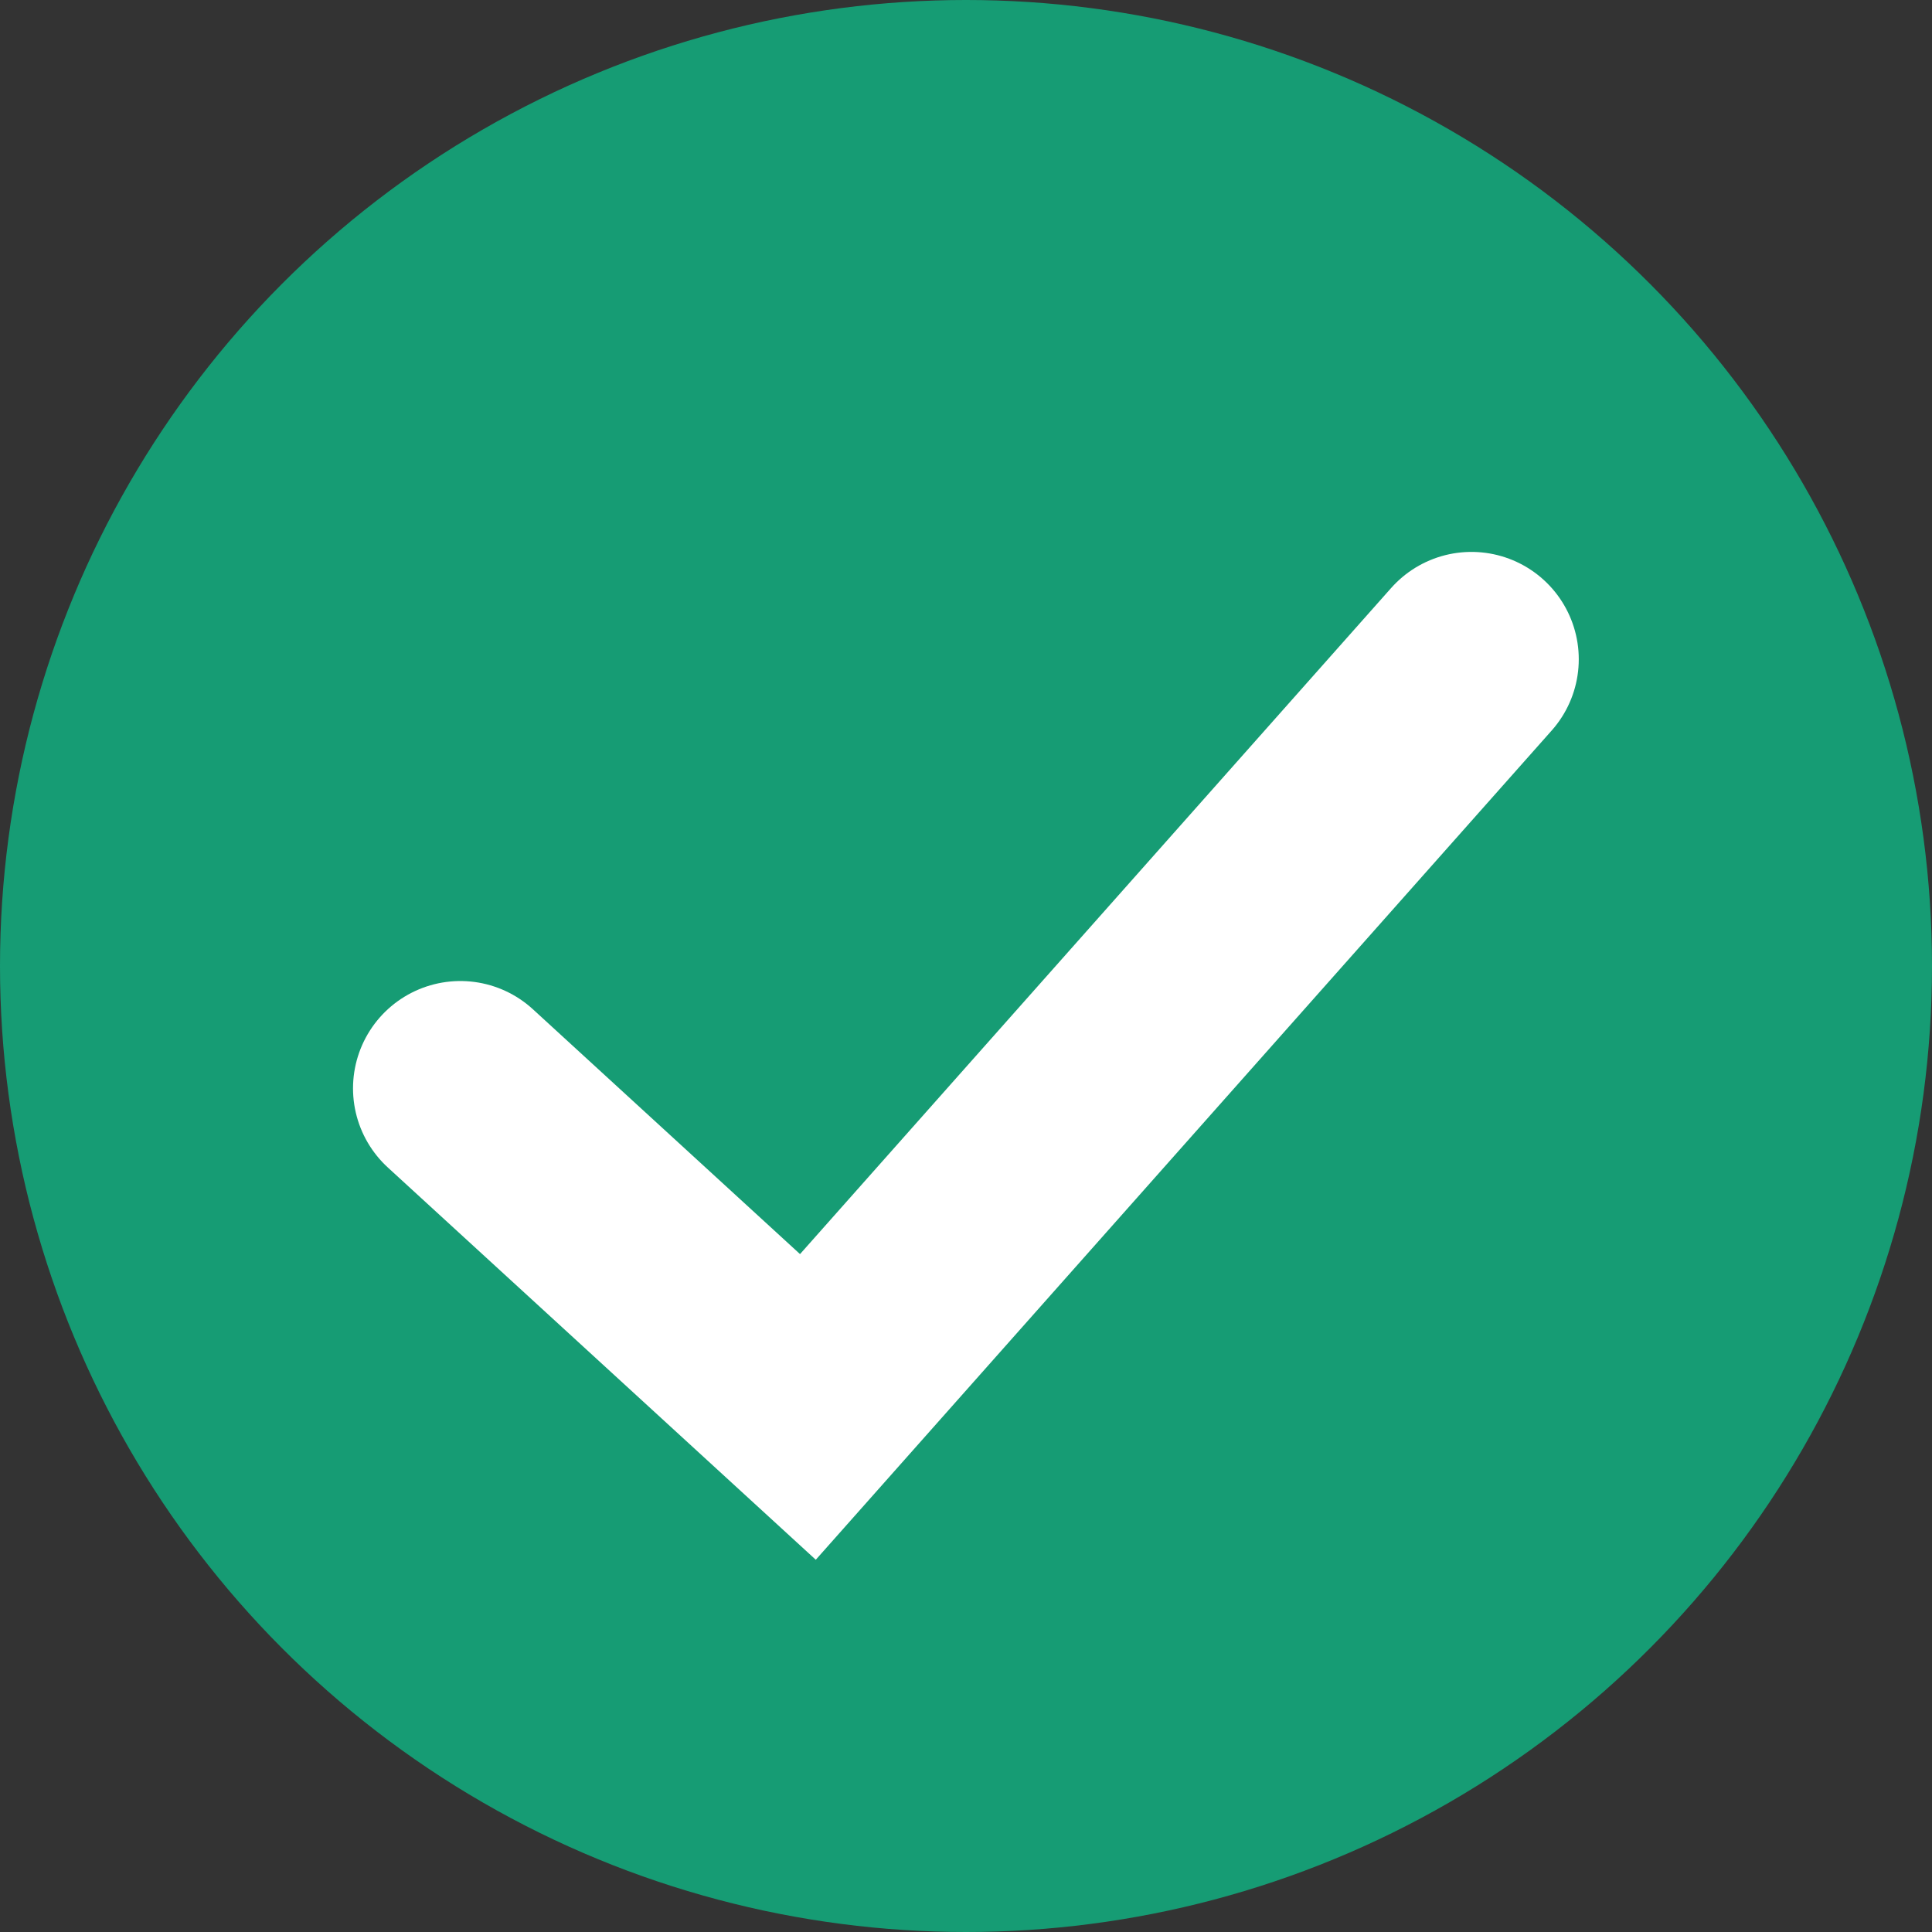 <svg xmlns="http://www.w3.org/2000/svg" width="18" height="18" viewBox="0 0 18 18">
  <rect x="0" y="0" width="18" height="18" fill="#333333" stroke="none"/>
  <g id="Group_1296" data-name="Group 1296" transform="translate(-161.25 -139.437)">
    <g id="Group_50" data-name="Group 50" transform="translate(-240.75 64.437)">
      <circle id="Ellipse_11" data-name="Ellipse 11" cx="9" cy="9" r="9" transform="translate(402 75)" fill="#169c74"/>
      <path id="Path_482" data-name="Path 482" d="M-4396.66-2828.094l3.238,2.968,6.182-6.966" transform="translate(4802.949 2913.234)" fill="none" stroke="#fff" stroke-linecap="round" stroke-width="2"/>
    </g>
  </g>
</svg>
